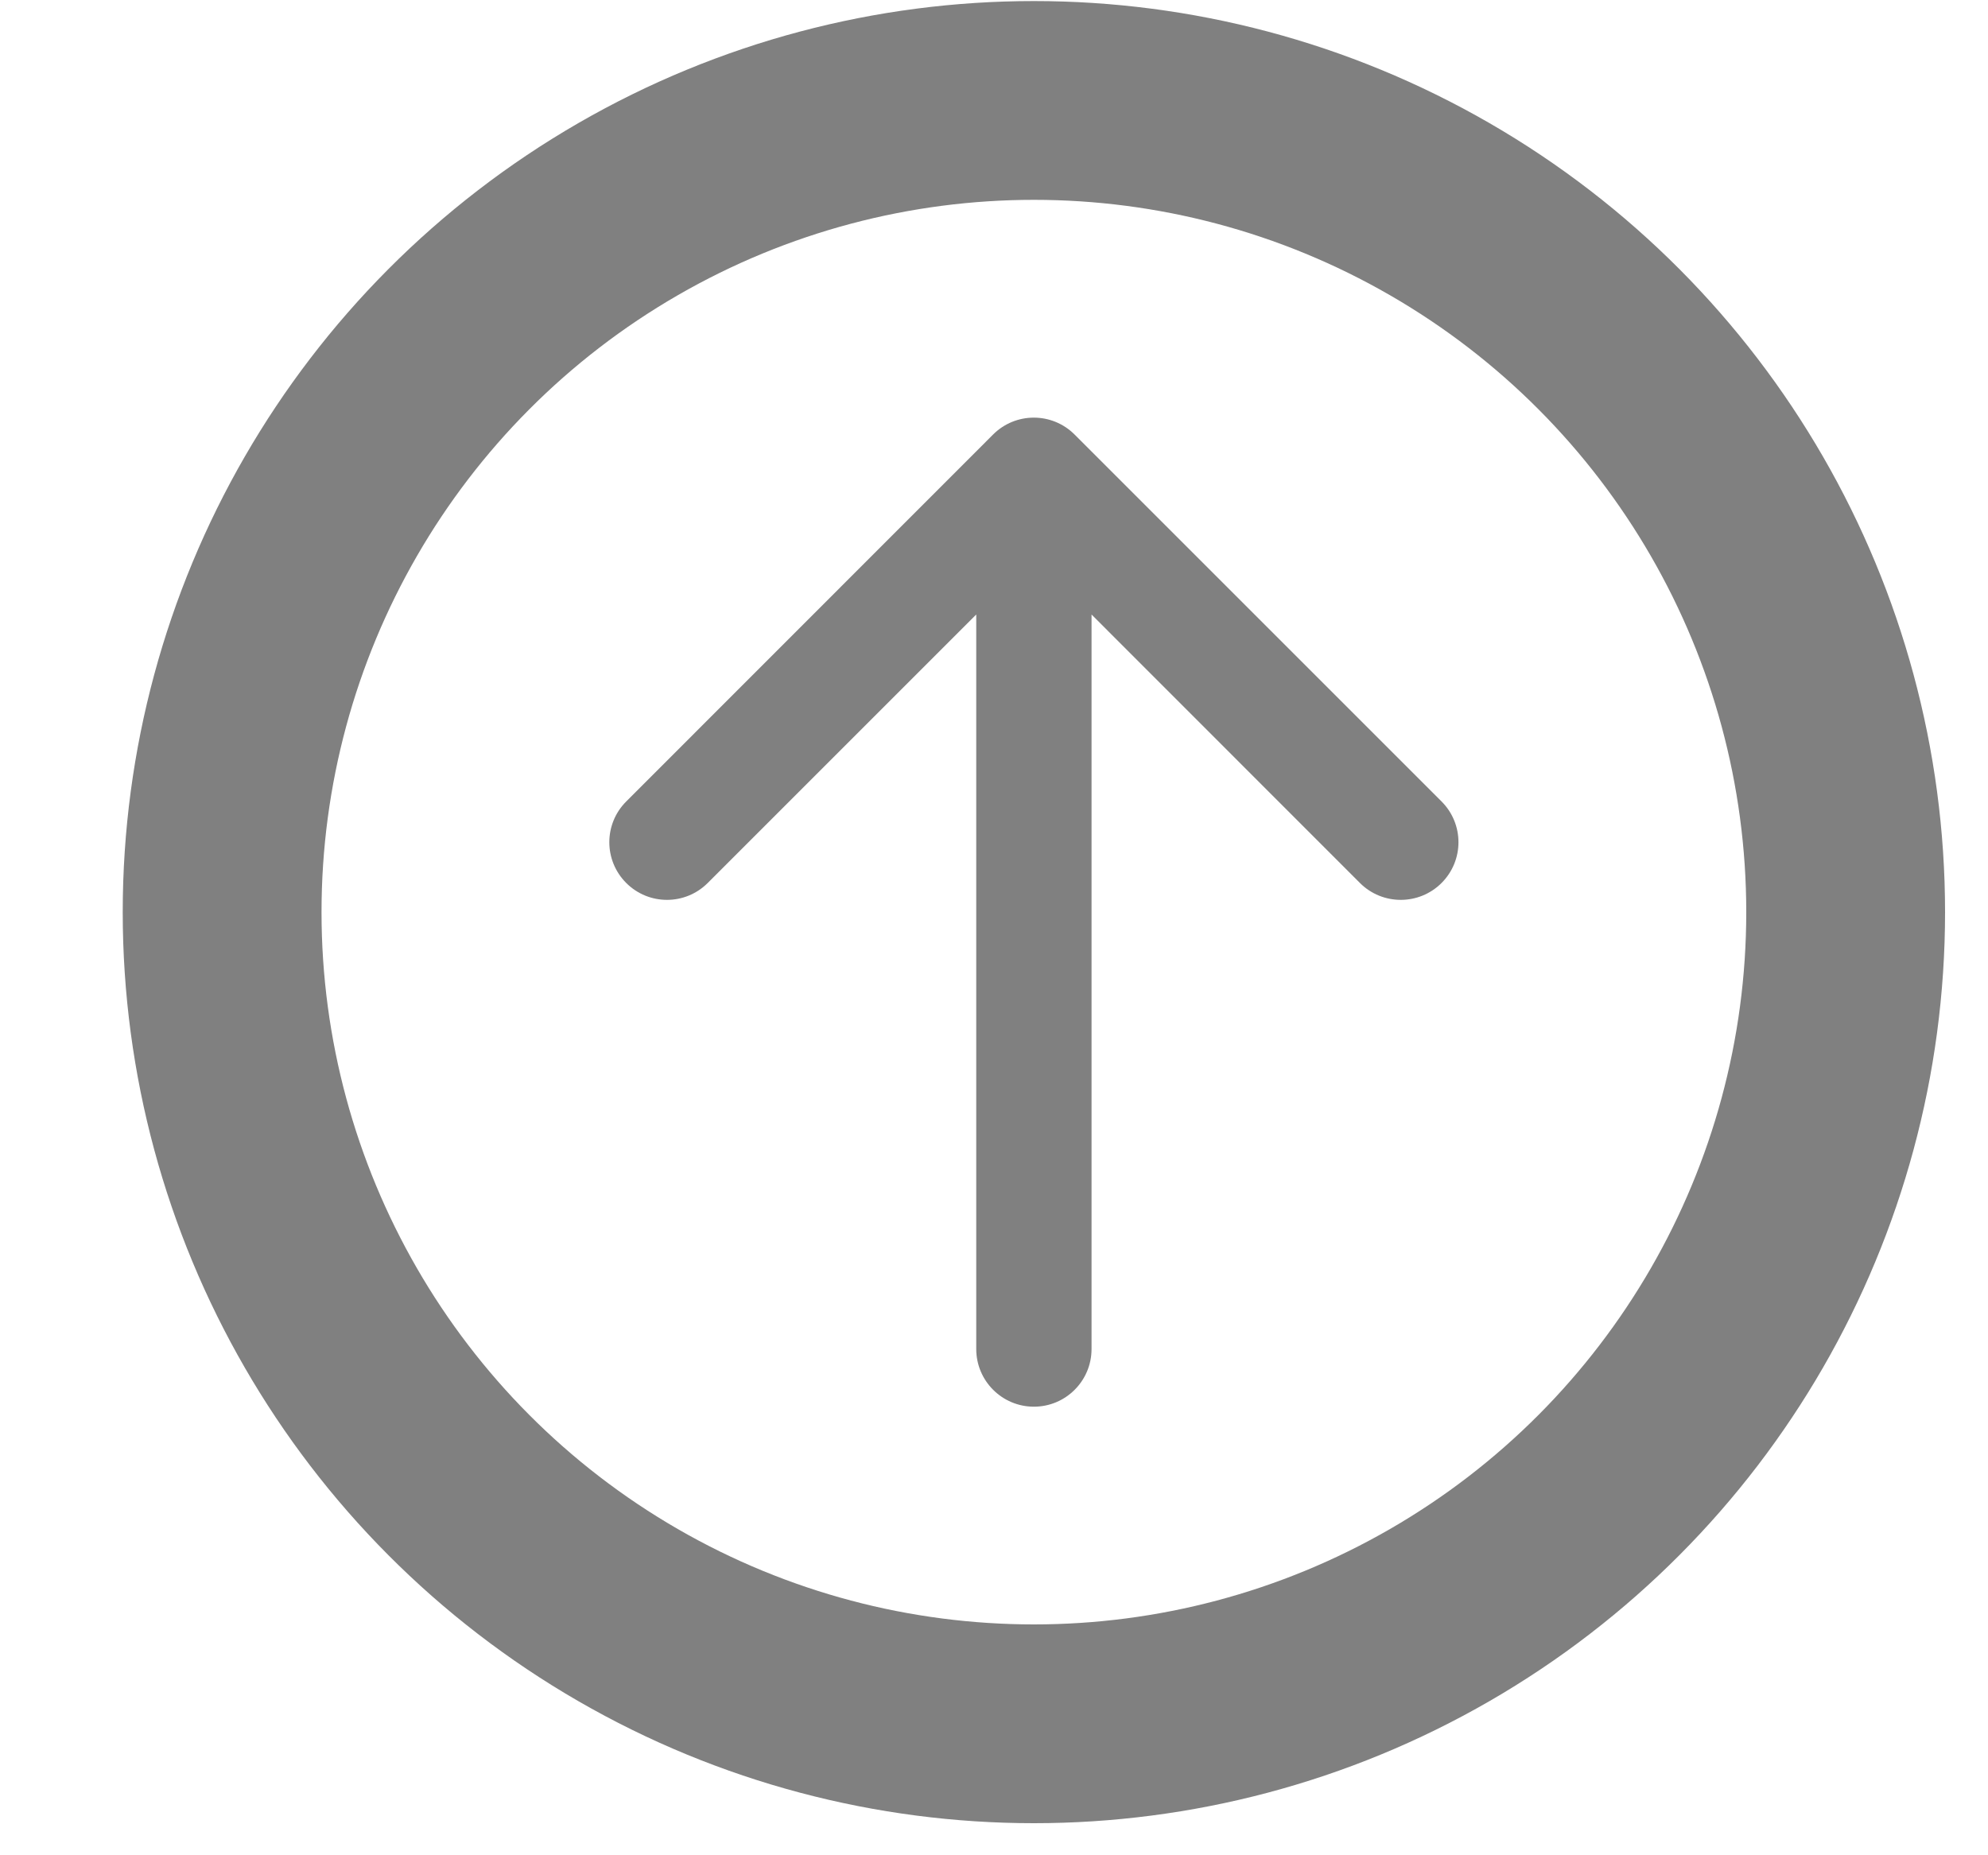 <svg width="15" height="14" viewBox="0 0 15 14" fill="none" xmlns="http://www.w3.org/2000/svg">
<path d="M7.366 10.18C7.366 10.42 7.561 10.615 7.801 10.615C8.041 10.615 8.236 10.42 8.236 10.18L7.366 10.18ZM8.108 3.279C7.938 3.109 7.663 3.109 7.493 3.279L4.725 6.048C4.555 6.218 4.555 6.493 4.725 6.663C4.895 6.833 5.17 6.833 5.34 6.663L7.801 4.202L10.261 6.663C10.431 6.833 10.707 6.833 10.877 6.663C11.047 6.493 11.047 6.218 10.877 6.048L8.108 3.279ZM8.236 10.18L8.236 3.587L7.366 3.587L7.366 10.18L8.236 10.18Z" fill="grey"/>
<circle cx="7.801" cy="6.883" r="6.125" stroke="grey" stroke-width="1.5"/>
</svg>

